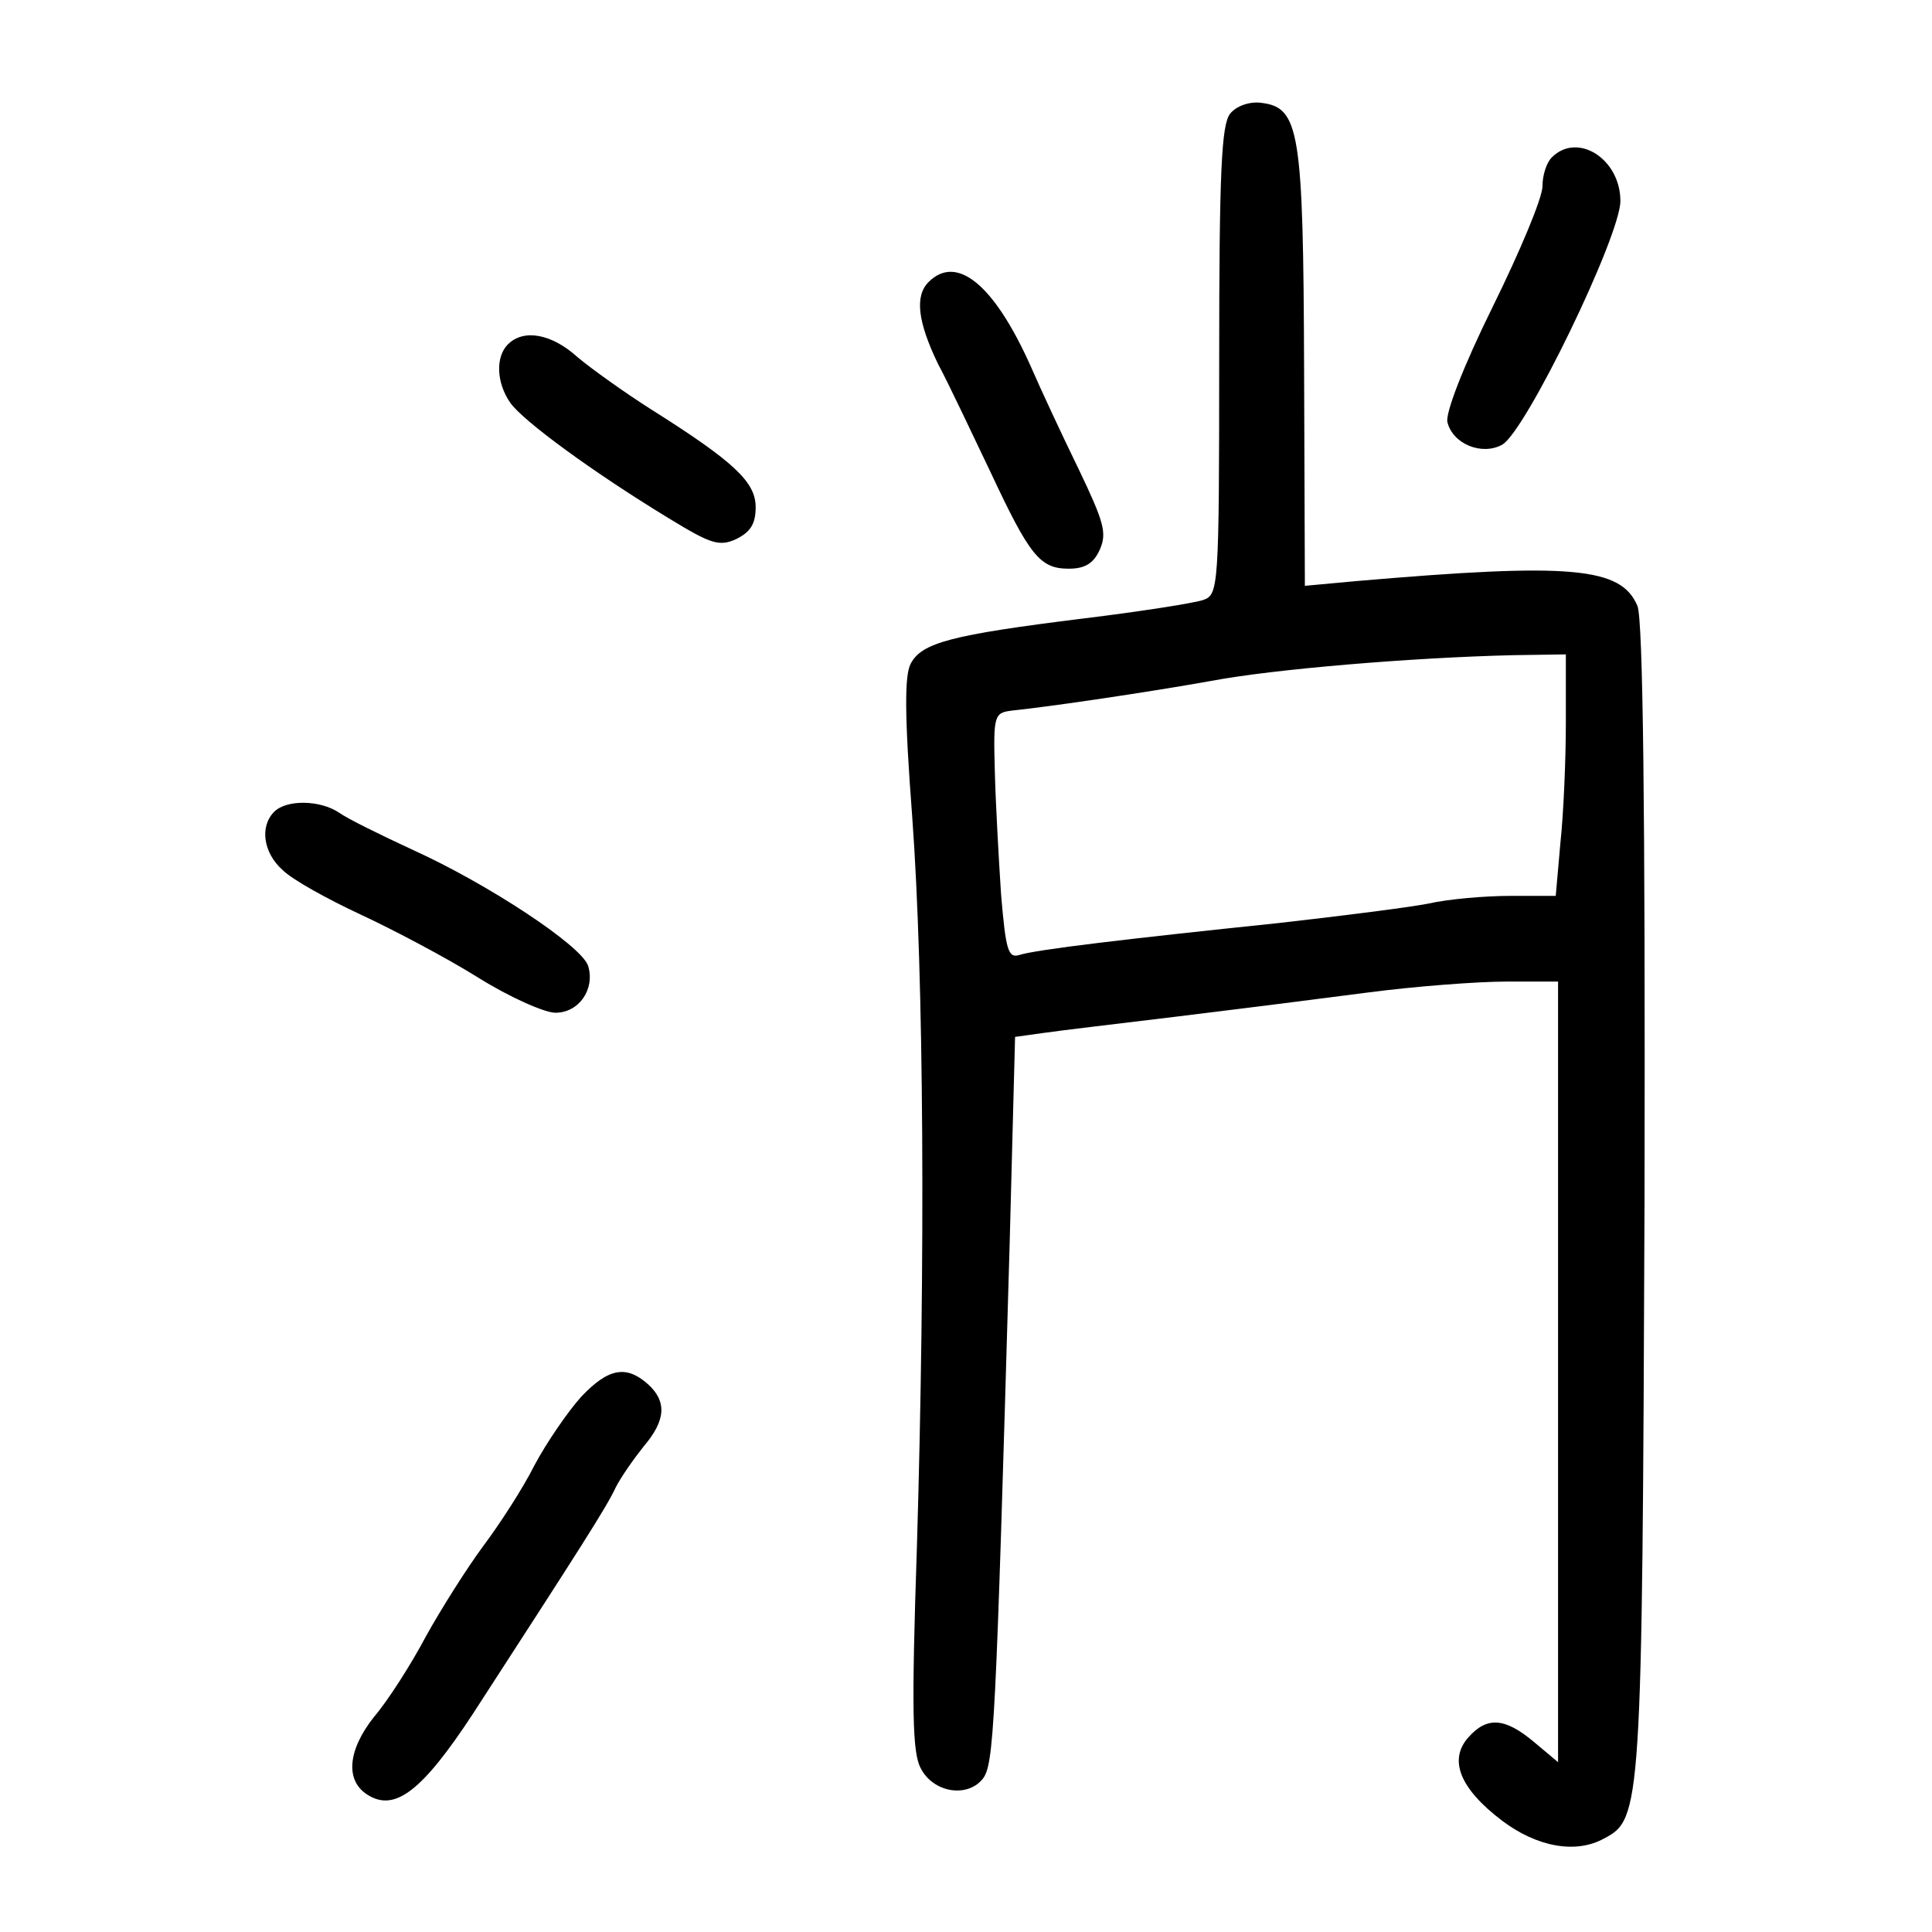 <?xml version="1.0" standalone="no"?>
<!DOCTYPE svg PUBLIC "-//W3C//DTD SVG 20010904//EN"
 "http://www.w3.org/TR/2001/REC-SVG-20010904/DTD/svg10.dtd">
<svg version="1.0" xmlns="http://www.w3.org/2000/svg"
 width="248pt" height="248pt" viewBox="0 0 248 248"
 preserveAspectRatio="xMidYMid meet">
<g transform="translate(0,248) scale(0.1,-0.1)"
fill="#000000" stroke="none">
<path d="M1579 2334 c-11 -14 -14 -73 -14 -317 0 -291 -1 -300 -20 -307 -11
-4 -81 -15 -155 -24 -169 -21 -207 -31 -221 -58 -8 -15 -8 -66 2 -197 15 -205
17 -567 6 -936 -7 -210 -6 -265 5 -285 16 -31 59 -38 79 -14 15 18 17 61 35
686 l7 267 36 5 c20 3 97 12 171 21 74 9 185 23 246 31 61 8 141 14 177 14
l67 0 0 -501 0 -501 -31 26 c-37 31 -60 33 -84 6 -26 -29 -11 -66 43 -107 45
-34 95 -43 131 -23 48 25 49 37 52 821 1 506 -2 742 -9 761 -21 50 -84 56
-362 32 l-65 -6 -1 279 c-1 306 -6 335 -55 341 -15 2 -32 -4 -40 -14z m431
-781 c0 -49 -3 -118 -7 -155 l-6 -68 -58 0 c-32 0 -80 -4 -106 -10 -26 -5
-113 -16 -193 -25 -192 -20 -311 -34 -332 -41 -14 -4 -17 7 -23 78 -3 46 -7
117 -8 158 -2 73 -1 75 23 78 49 5 177 24 255 38 79 15 258 30 388 33 l67 1 0
-87z"/>
<path d="M1992 2278 c-7 -7 -12 -23 -12 -37 0 -15 -29 -84 -64 -155 -38 -77
-61 -137 -58 -148 7 -28 44 -43 70 -29 30 16 152 268 152 313 0 54 -55 89 -88
56z"/>
<path d="M1192 2118 c-18 -18 -14 -51 12 -105 14 -26 43 -88 67 -138 51 -109
64 -125 101 -125 21 0 32 7 40 25 9 21 5 35 -27 102 -21 43 -49 103 -62 133
-47 105 -95 144 -131 108z"/>
<path d="M652 2038 c-16 -16 -15 -49 3 -75 16 -23 106 -89 203 -148 54 -33 65
-37 87 -27 18 9 25 19 25 41 0 32 -27 58 -135 126 -33 21 -75 51 -93 66 -34
31 -70 37 -90 17z"/>
<path d="M352 1438 c-19 -19 -14 -53 11 -75 12 -12 57 -37 100 -57 43 -20 111
-56 151 -81 40 -25 85 -45 99 -45 30 0 51 30 42 60 -8 26 -130 106 -225 149
-41 19 -84 40 -95 48 -24 16 -67 17 -83 1z"/>
<path d="M746 687 c-17 -19 -44 -58 -60 -88 -15 -30 -45 -76 -66 -104 -20 -27
-53 -79 -73 -115 -19 -36 -49 -83 -67 -104 -34 -43 -37 -82 -8 -100 35 -22 70
5 135 104 138 213 172 266 183 290 7 14 24 38 36 53 29 34 30 58 6 80 -28 25
-51 21 -86 -16z"/>
</g>
</svg>
